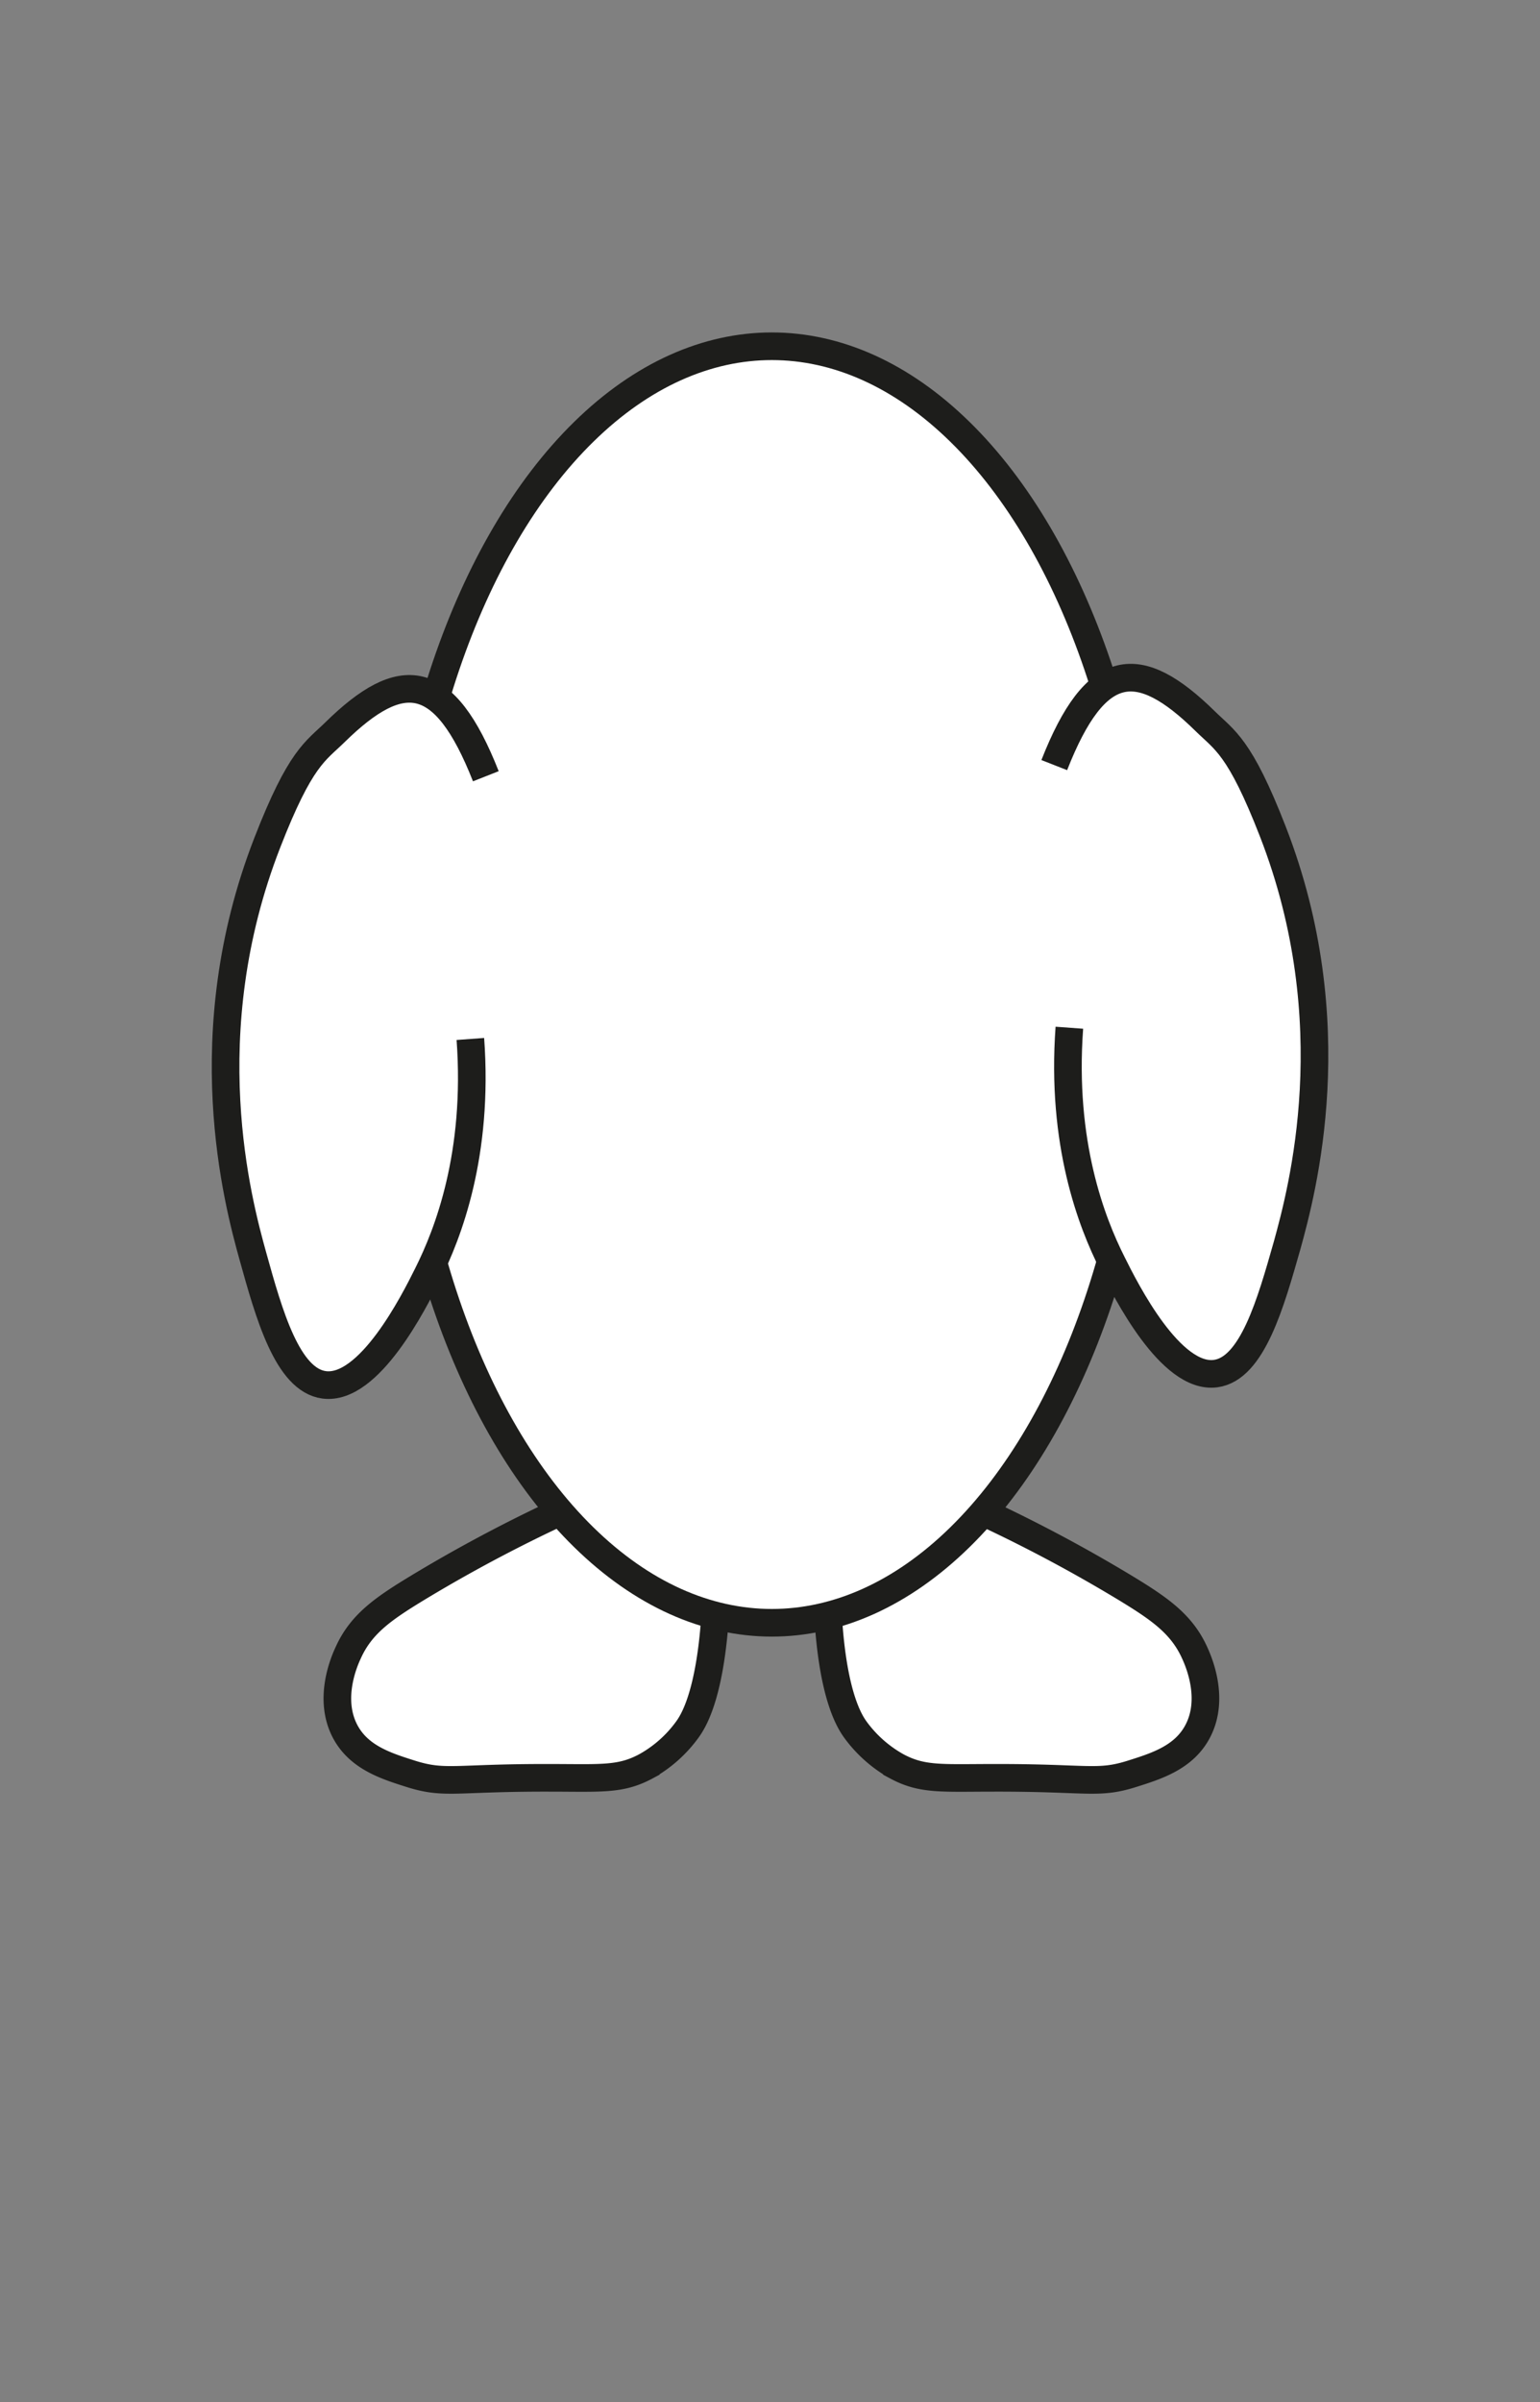 <svg id="Capa_1" data-name="Capa 1" xmlns="http://www.w3.org/2000/svg" viewBox="0 0 167.24 260.79"><rect x="0" y="0" width="167.24" height="260.79" fill="#808080" stroke="none"/><defs><style>.cls-1{fill:#fff;stroke:#1d1d1b;stroke-miterlimit:10;stroke-width:3px;}</style></defs><path class="cls-1" d="M106.55,164.05a162.63,162.63,0,0,1,15.7,8.36c3.7,2.25,6.07,3.9,7.48,7,.34.75,2.27,4.94.31,8.59-1.49,2.78-4.4,3.71-7.06,4.55-3.78,1.2-4.75.43-15,.45-5.7,0-7.8.25-10.58-1.24a14,14,0,0,1-4.47-3.94c-.6-.83-2.46-3.54-3-12.36a71.73,71.73,0,0,1,.1-10.89"/><path class="cls-1" d="M61,164.05a161.78,161.78,0,0,0-15.71,8.36c-3.7,2.25-6.07,3.9-7.47,7-.35.75-2.27,4.94-.32,8.59,1.49,2.78,4.41,3.71,7.06,4.55,3.79,1.2,4.75.43,15,.45,5.7,0,7.79.25,10.57-1.24a13.86,13.86,0,0,0,4.47-3.94c.61-.83,2.46-3.54,3.06-12.36a72,72,0,0,0-.11-10.89"/><ellipse class="cls-1" cx="83.82" cy="106.88" rx="40.84" ry="69.29"/><path class="cls-1" d="M52.76,84.27C48.24,72.79,43.6,72.4,36.37,79.5c-2.11,2.07-3.74,2.71-7.35,12-8.09,20.8-3.19,39-1.55,44.9,1.74,6.25,3.74,13.42,7.74,13.94,4.88.63,9.74-9,11.23-12,2.21-4.41,5.56-13,4.64-25.55"/><path class="cls-1" d="M114.49,83.06c4.51-11.49,9.16-11.87,16.38-4.78,2.11,2.08,3.75,2.71,7.36,12,8.09,20.81,3.18,39,1.55,44.91C138,141.44,136,148.6,132,149.12c-4.87.63-9.73-9-11.22-12-2.22-4.4-5.57-13-4.65-25.55"/></svg>
